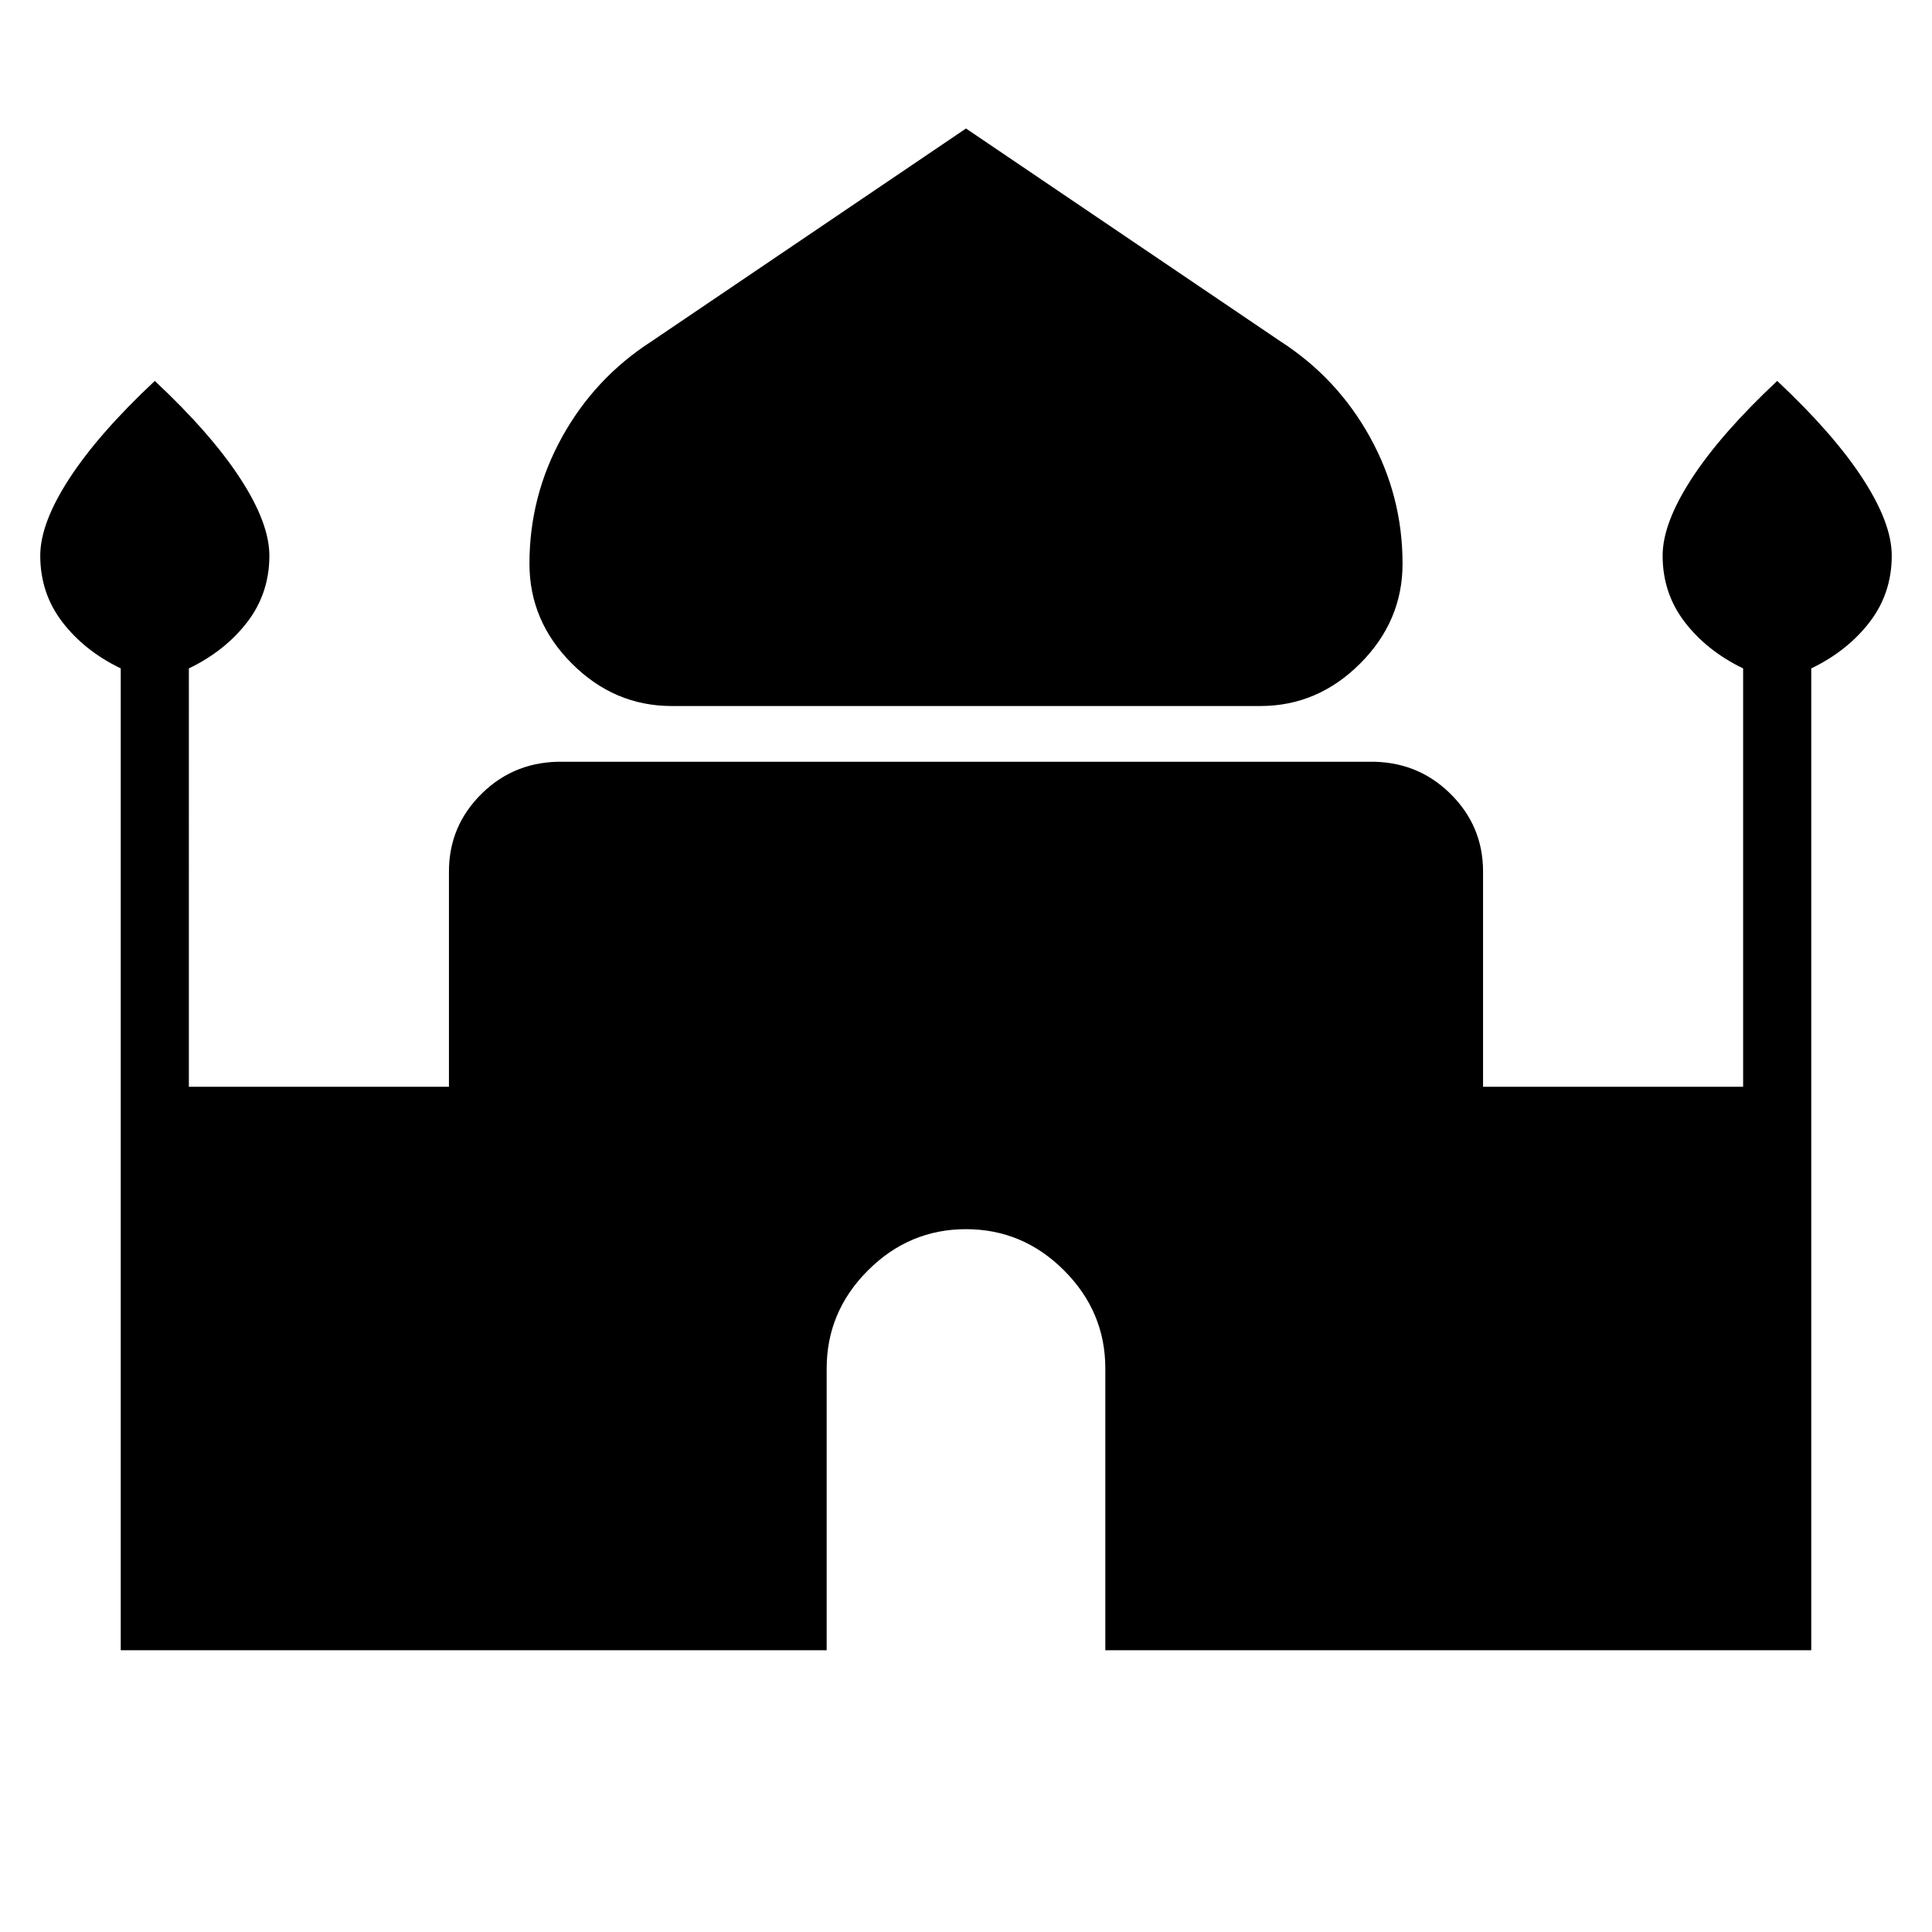 <svg xmlns="http://www.w3.org/2000/svg" height="40" viewBox="0 -960 960 960" width="40"><path d="M333.79-609.18q-28.53 0-49.62-21.09-21.09-21.09-21.09-49.63 0-33.64 16.2-62.92 16.21-29.28 44.21-47.39L480-896.15l156.51 105.94q28 18.11 44.21 47.39 16.2 29.28 16.2 62.92 0 28.54-21.09 49.63-21.09 21.09-49.62 21.09H333.79ZM60-140v-487.87q-18-8.69-29-23.01-11-14.33-11-33.02 0-16.13 14.49-38.38 14.48-22.26 42.43-48.44 27.95 26.18 42.44 48.44 14.49 22.25 14.49 38.38 0 18.69-11 33.02-11 14.32-29 23.01V-420h129.23v-106.97q0-22.8 16.51-38.9 16.51-16.1 40.46-15.62h399.9q23.95-.48 40.46 15.62 16.51 16.1 16.51 38.9V-420h129.23v-207.87q-18-8.69-29-23.01-11-14.33-11-33.02 0-16.13 14.49-38.38 14.49-22.26 42.44-48.44 27.95 26.18 42.43 48.44Q940-700.03 940-683.9q0 18.69-11 33.02-11 14.32-29 23.01V-140H549.23v-140q0-28.23-20.5-48.73-20.5-20.5-48.73-20.5-28.23 0-48.73 20.5-20.5 20.5-20.5 48.73v140H60Z"/></svg>
